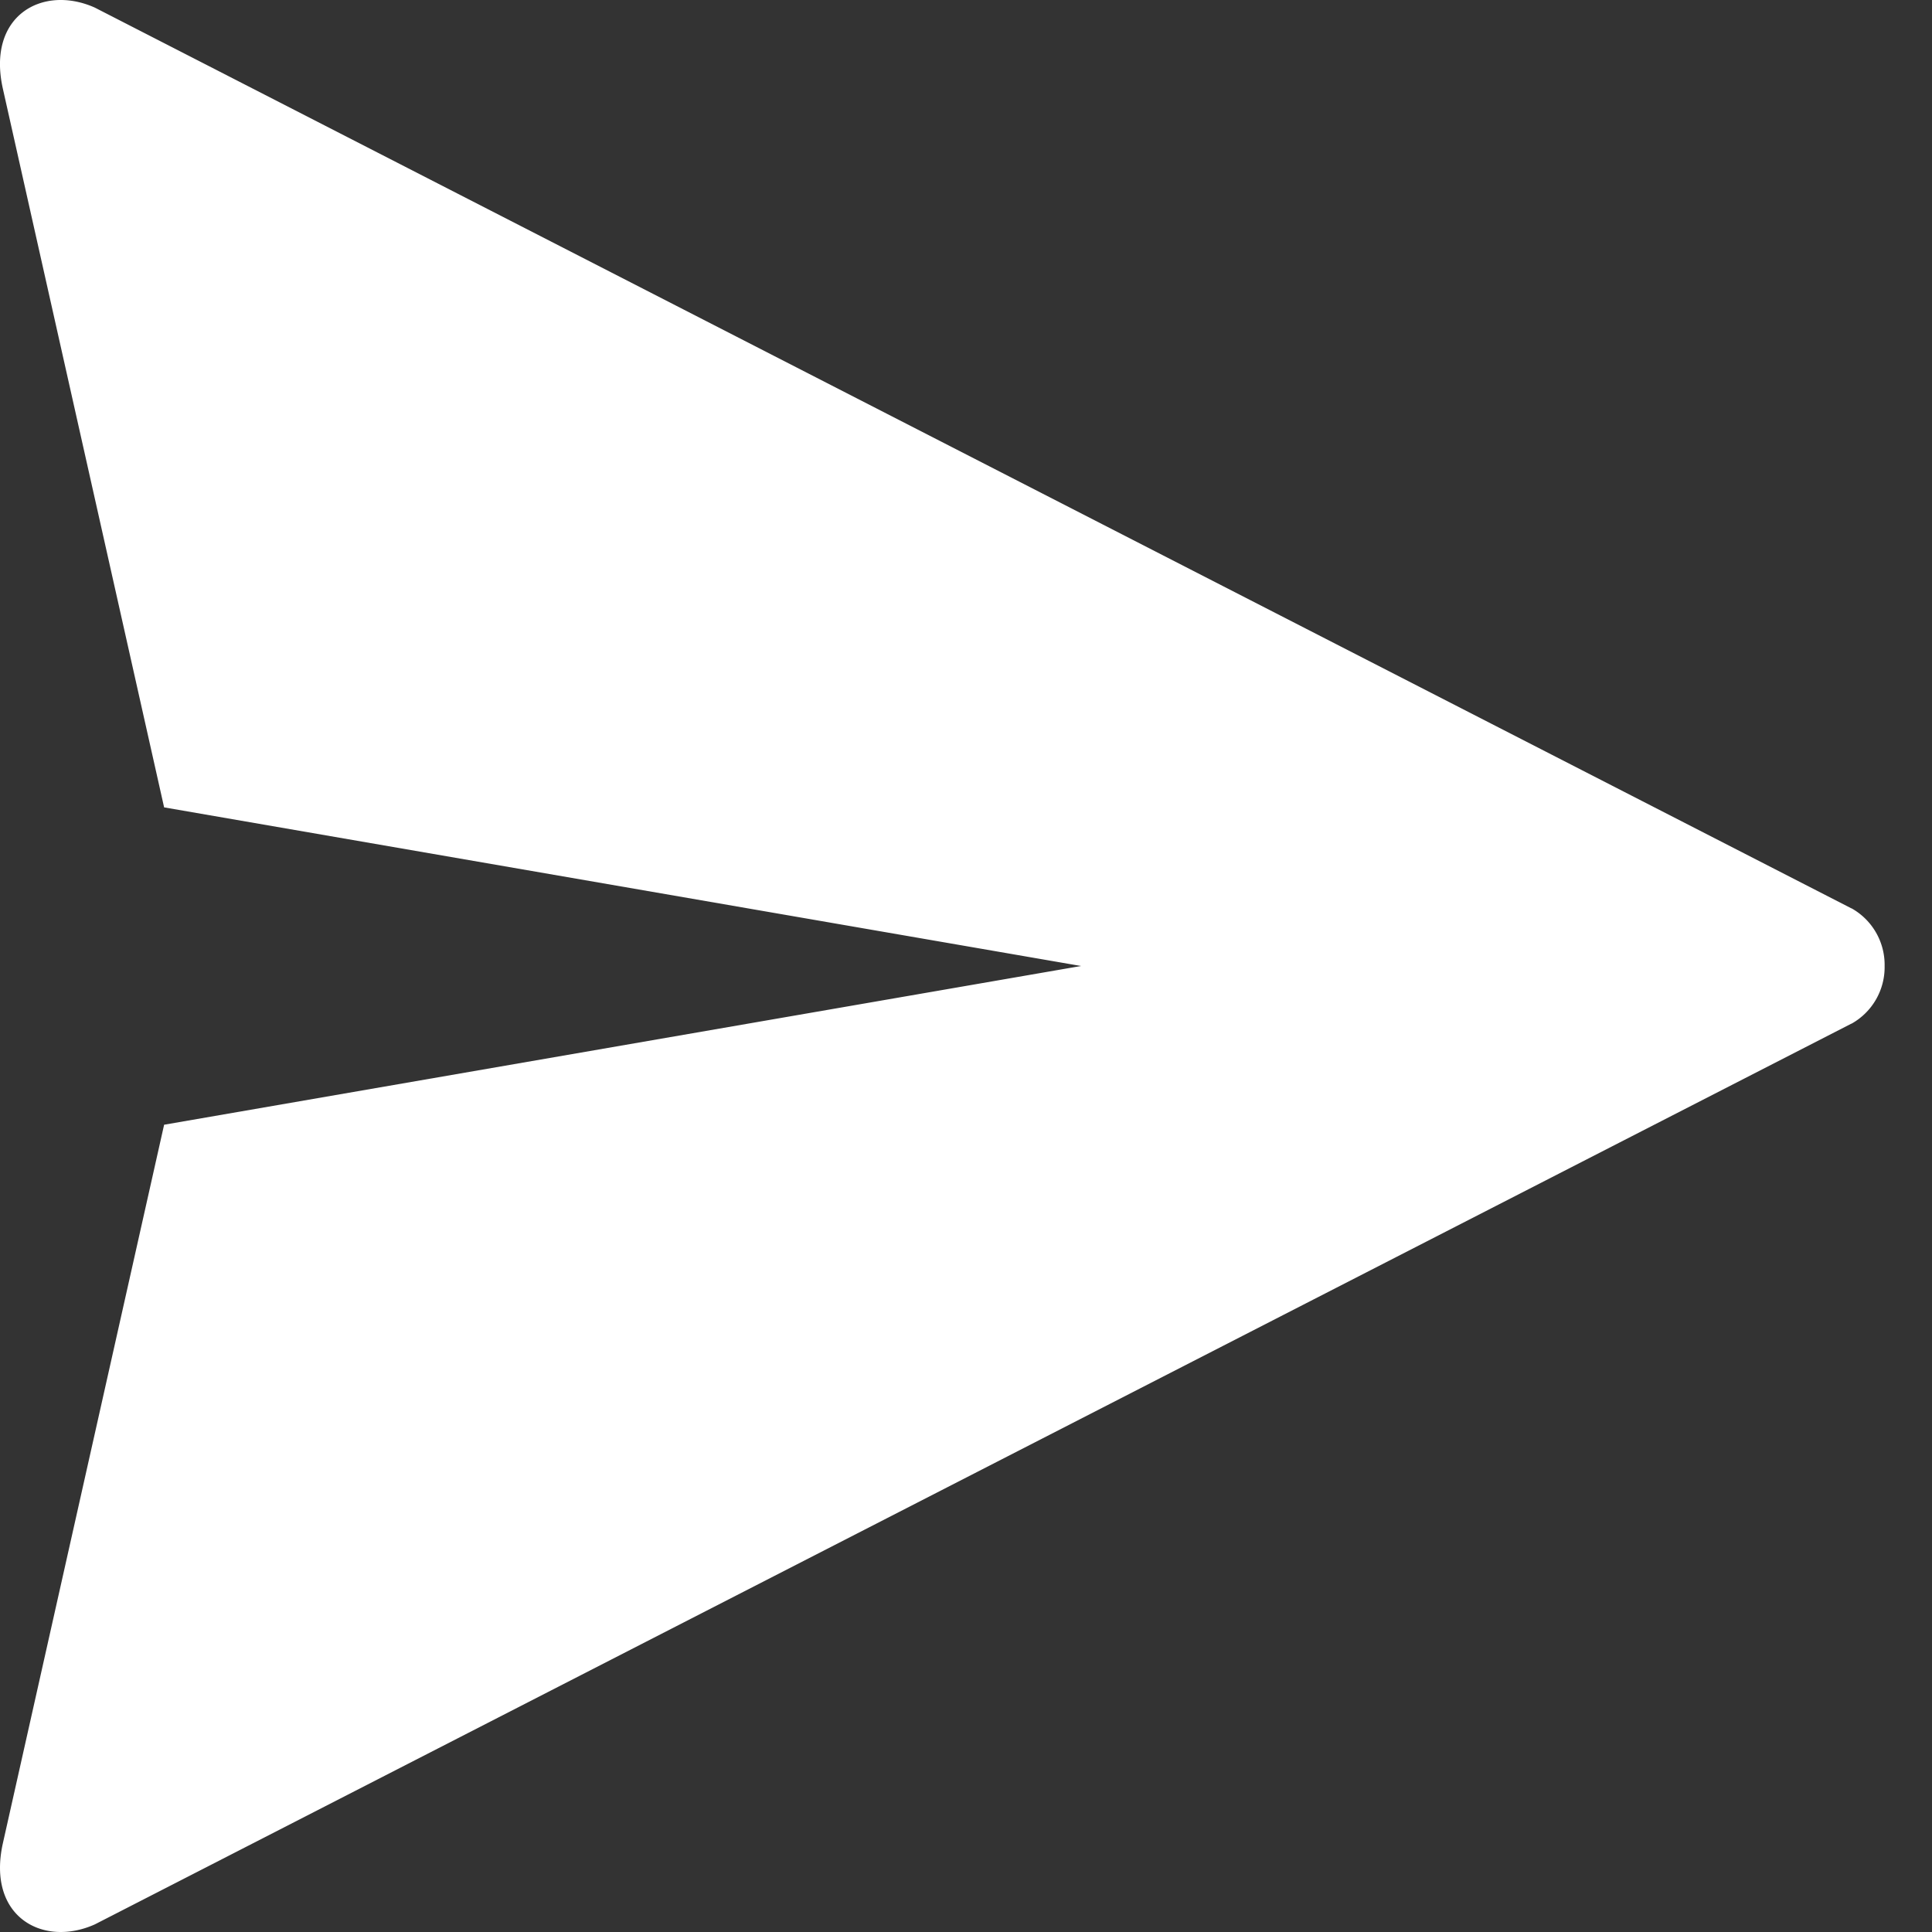 <svg width="19" height="19" fill="none" xmlns="http://www.w3.org/2000/svg"><rect width="100%" height="100%" fill="#333333" stroke="none"/><path d="M.027 18.133c-.156.717.395 1.021.906.792l17.274-8.858h.002a.637.637 0 00.325-.567.637.637 0 00-.325-.567h-.002L.933.075C.422-.154-.13.15.027.867L1.614 7.94l9.017 1.56-9.017 1.561-1.587 7.072z" fill="#fff"/></svg>